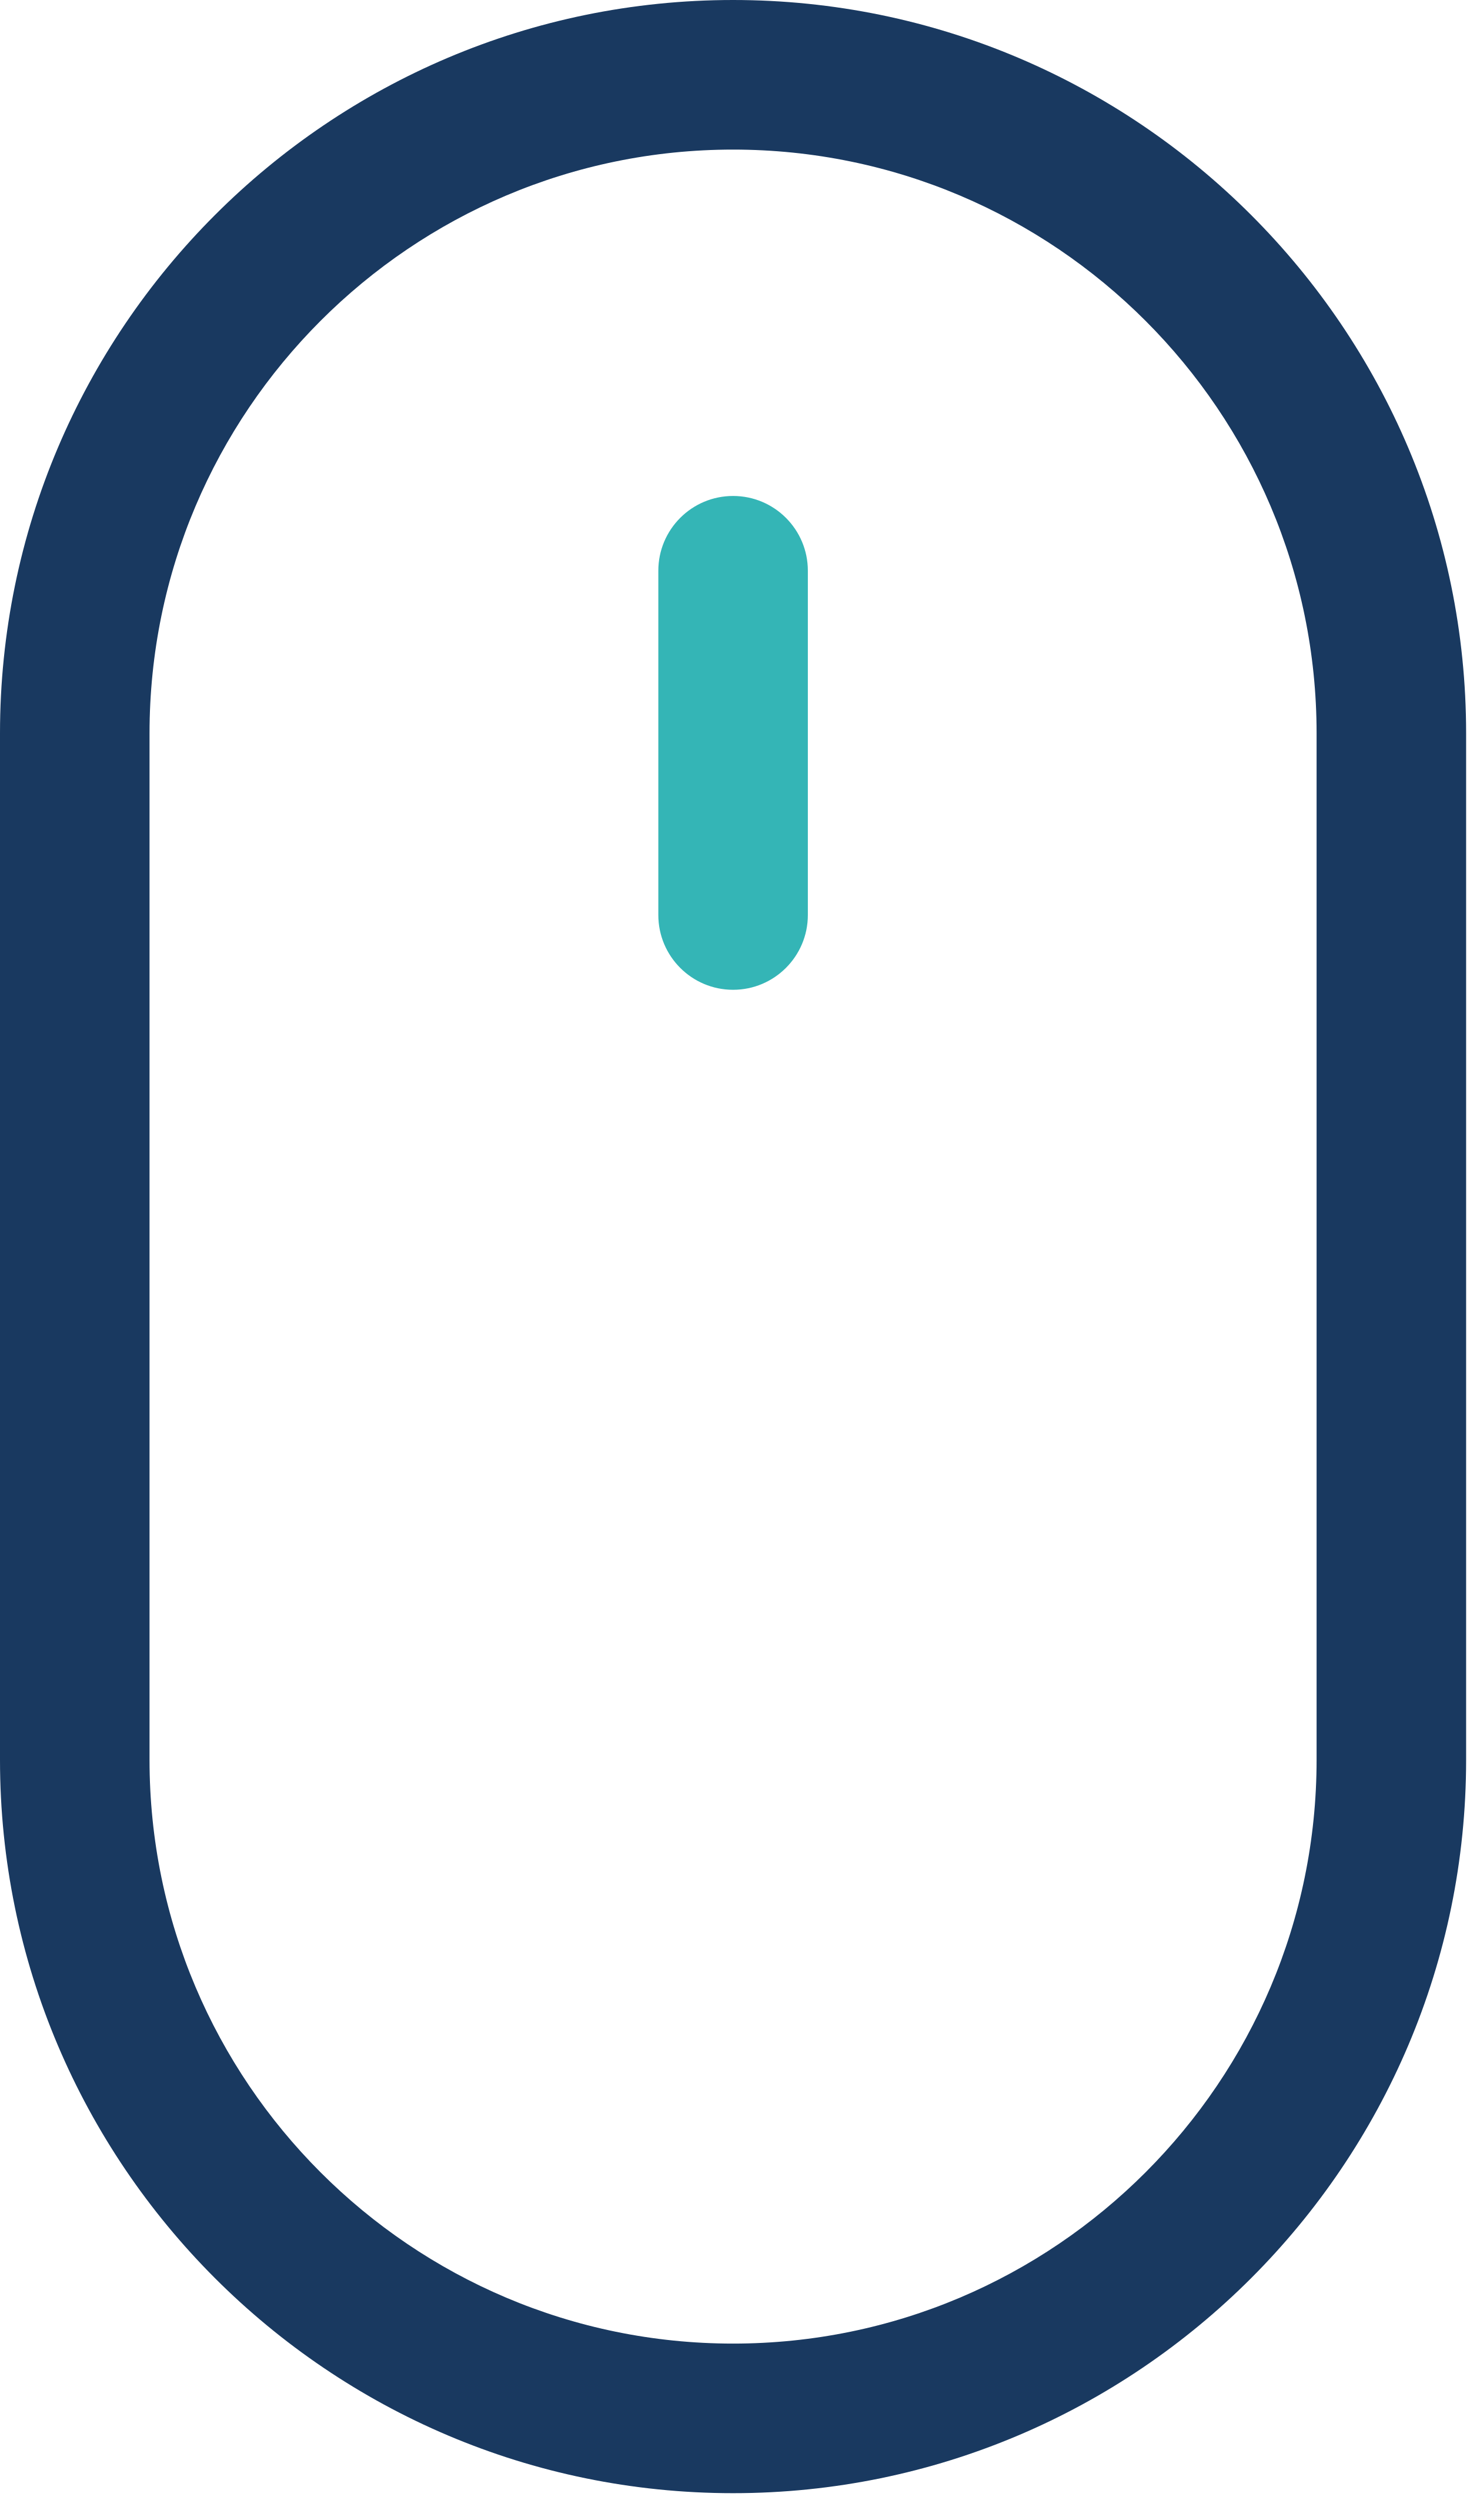 <?xml version="1.0" encoding="UTF-8"?>
<svg width="50px" height="85px" viewBox="0 0 50 85" version="1.1" xmlns="http://www.w3.org/2000/svg" xmlns:xlink="http://www.w3.org/1999/xlink">
    <!-- Generator: Sketch 62 (91390) - https://sketch.com -->
    <title>mouse</title>
    <desc>Created with Sketch.</desc>
    <g id="Page-1" stroke="none" stroke-width="1" fill="none" fill-rule="evenodd">
        <g id="Apple-TV-Copy-2" transform="translate(-935, -847)" fill-rule="nonzero">
            <g id="mouse" transform="translate(935, 847)">
                <path d="M24.934,0 C11.185,0 0,11.185 0,24.934 L0,59.834 C0,73.583 11.185,84.768 24.934,84.768 C38.683,84.768 49.868,73.583 49.868,59.834 L49.868,24.934 C49.868,11.185 38.683,0 24.934,0 Z M44.782,59.834 C44.782,70.778 35.878,79.682 24.934,79.682 C13.99,79.682 5.086,70.778 5.086,59.834 L5.086,24.934 C5.086,13.99 13.99,5.086 24.934,5.086 C35.878,5.086 44.782,13.99 44.782,24.934 L44.782,59.834 Z" id="Shape" fill="#193960"></path>
                <path d="M24.935,16.863 C23.53,16.863 22.392,18.001 22.392,19.406 L22.392,31.11 C22.392,32.514 23.53,33.653 24.935,33.653 C26.339,33.653 27.478,32.514 27.478,31.11 L27.478,19.406 C27.478,18.001 26.339,16.863 24.935,16.863 Z" id="Path" fill="#34B5B6"></path>
            </g>
        </g>
    </g>
</svg>
